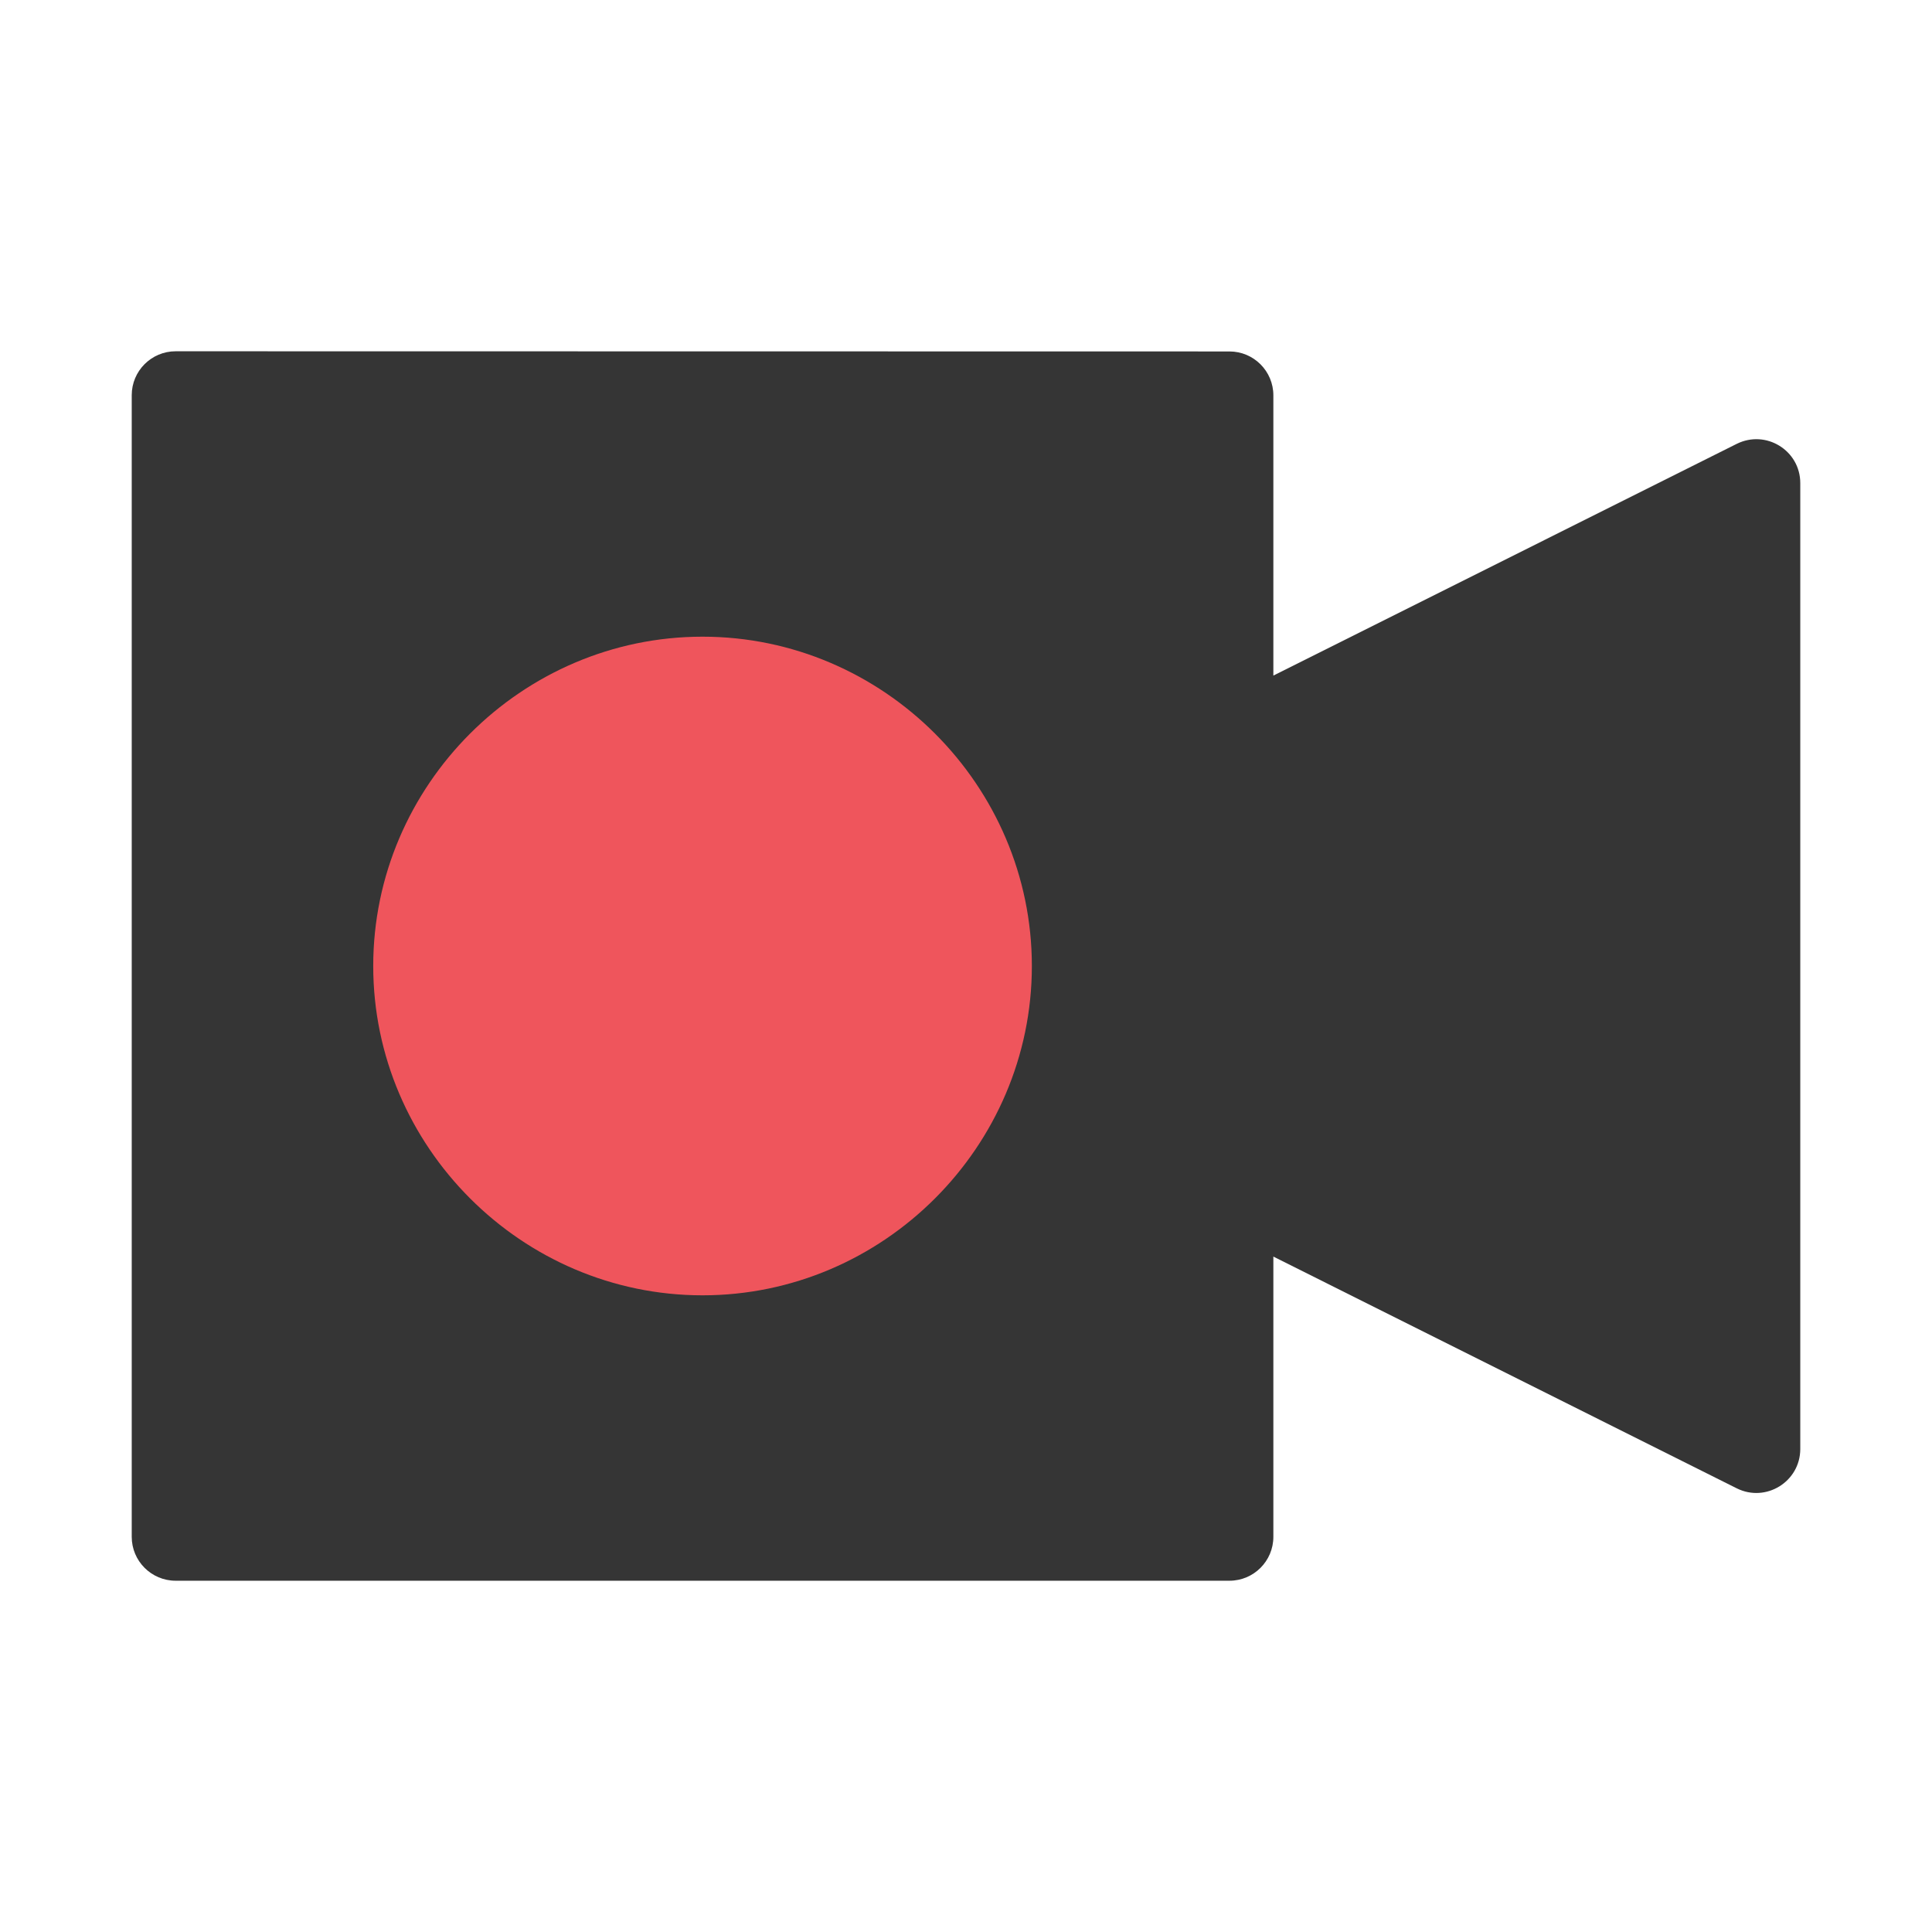 <!-- Created with Inkscape (http://www.inkscape.org/) -->
<svg xmlns="http://www.w3.org/2000/svg" viewBox="0 0 22 22">
 <path d="m 2 4 c -0.276 0 -0.5 0.224 -0.5 0.5 l 0 13 c 0 0.276 0.224 0.5 0.5 0.5 l 12 0 c 0.276 0 0.5 -0.224 0.5 -0.5 l 0 -3.191 5.277 2.639 c 0.332 0.165 0.722 -0.076 0.723 -0.447 l 0 -11 c 0 -0.371 -0.39 -0.612 -0.723 -0.447 l -5.277 2.639 0 -3.191 c 0 -0.276 -0.224 -0.5 -0.5 -0.5" mix-blend-mode="normal" isolation="auto" white-space="normal" solid-opacity="1" solid-color="#000000" style="visibility:visible;shape-rendering:auto;color-interpolation-filters:linearRGB;fill:#353535;opacity:1;image-rendering:auto;fill-opacity:1;stroke:none;display:inline;color:#000;fill-rule:evenodd;color-rendering:auto;color-interpolation:sRGB"/>
 <path d="m 8 7.25 c -2.058 0 -3.75 1.692 -3.75 3.75 0 2.058 1.692 3.75 3.75 3.75 2.058 0 3.75 -1.692 3.75 -3.75 c 0 -2.058 -1.692 -3.75 -3.75 -3.75" mix-blend-mode="normal" isolation="auto" white-space="normal" solid-opacity="1" solid-color="#000000" style="visibility:visible;shape-rendering:auto;color-interpolation-filters:linearRGB;fill:#ef555c;opacity:1;image-rendering:auto;fill-opacity:1;stroke:none;display:inline;color:#000;fill-rule:nonzero;color-rendering:auto;color-interpolation:sRGB"/>
</svg>
